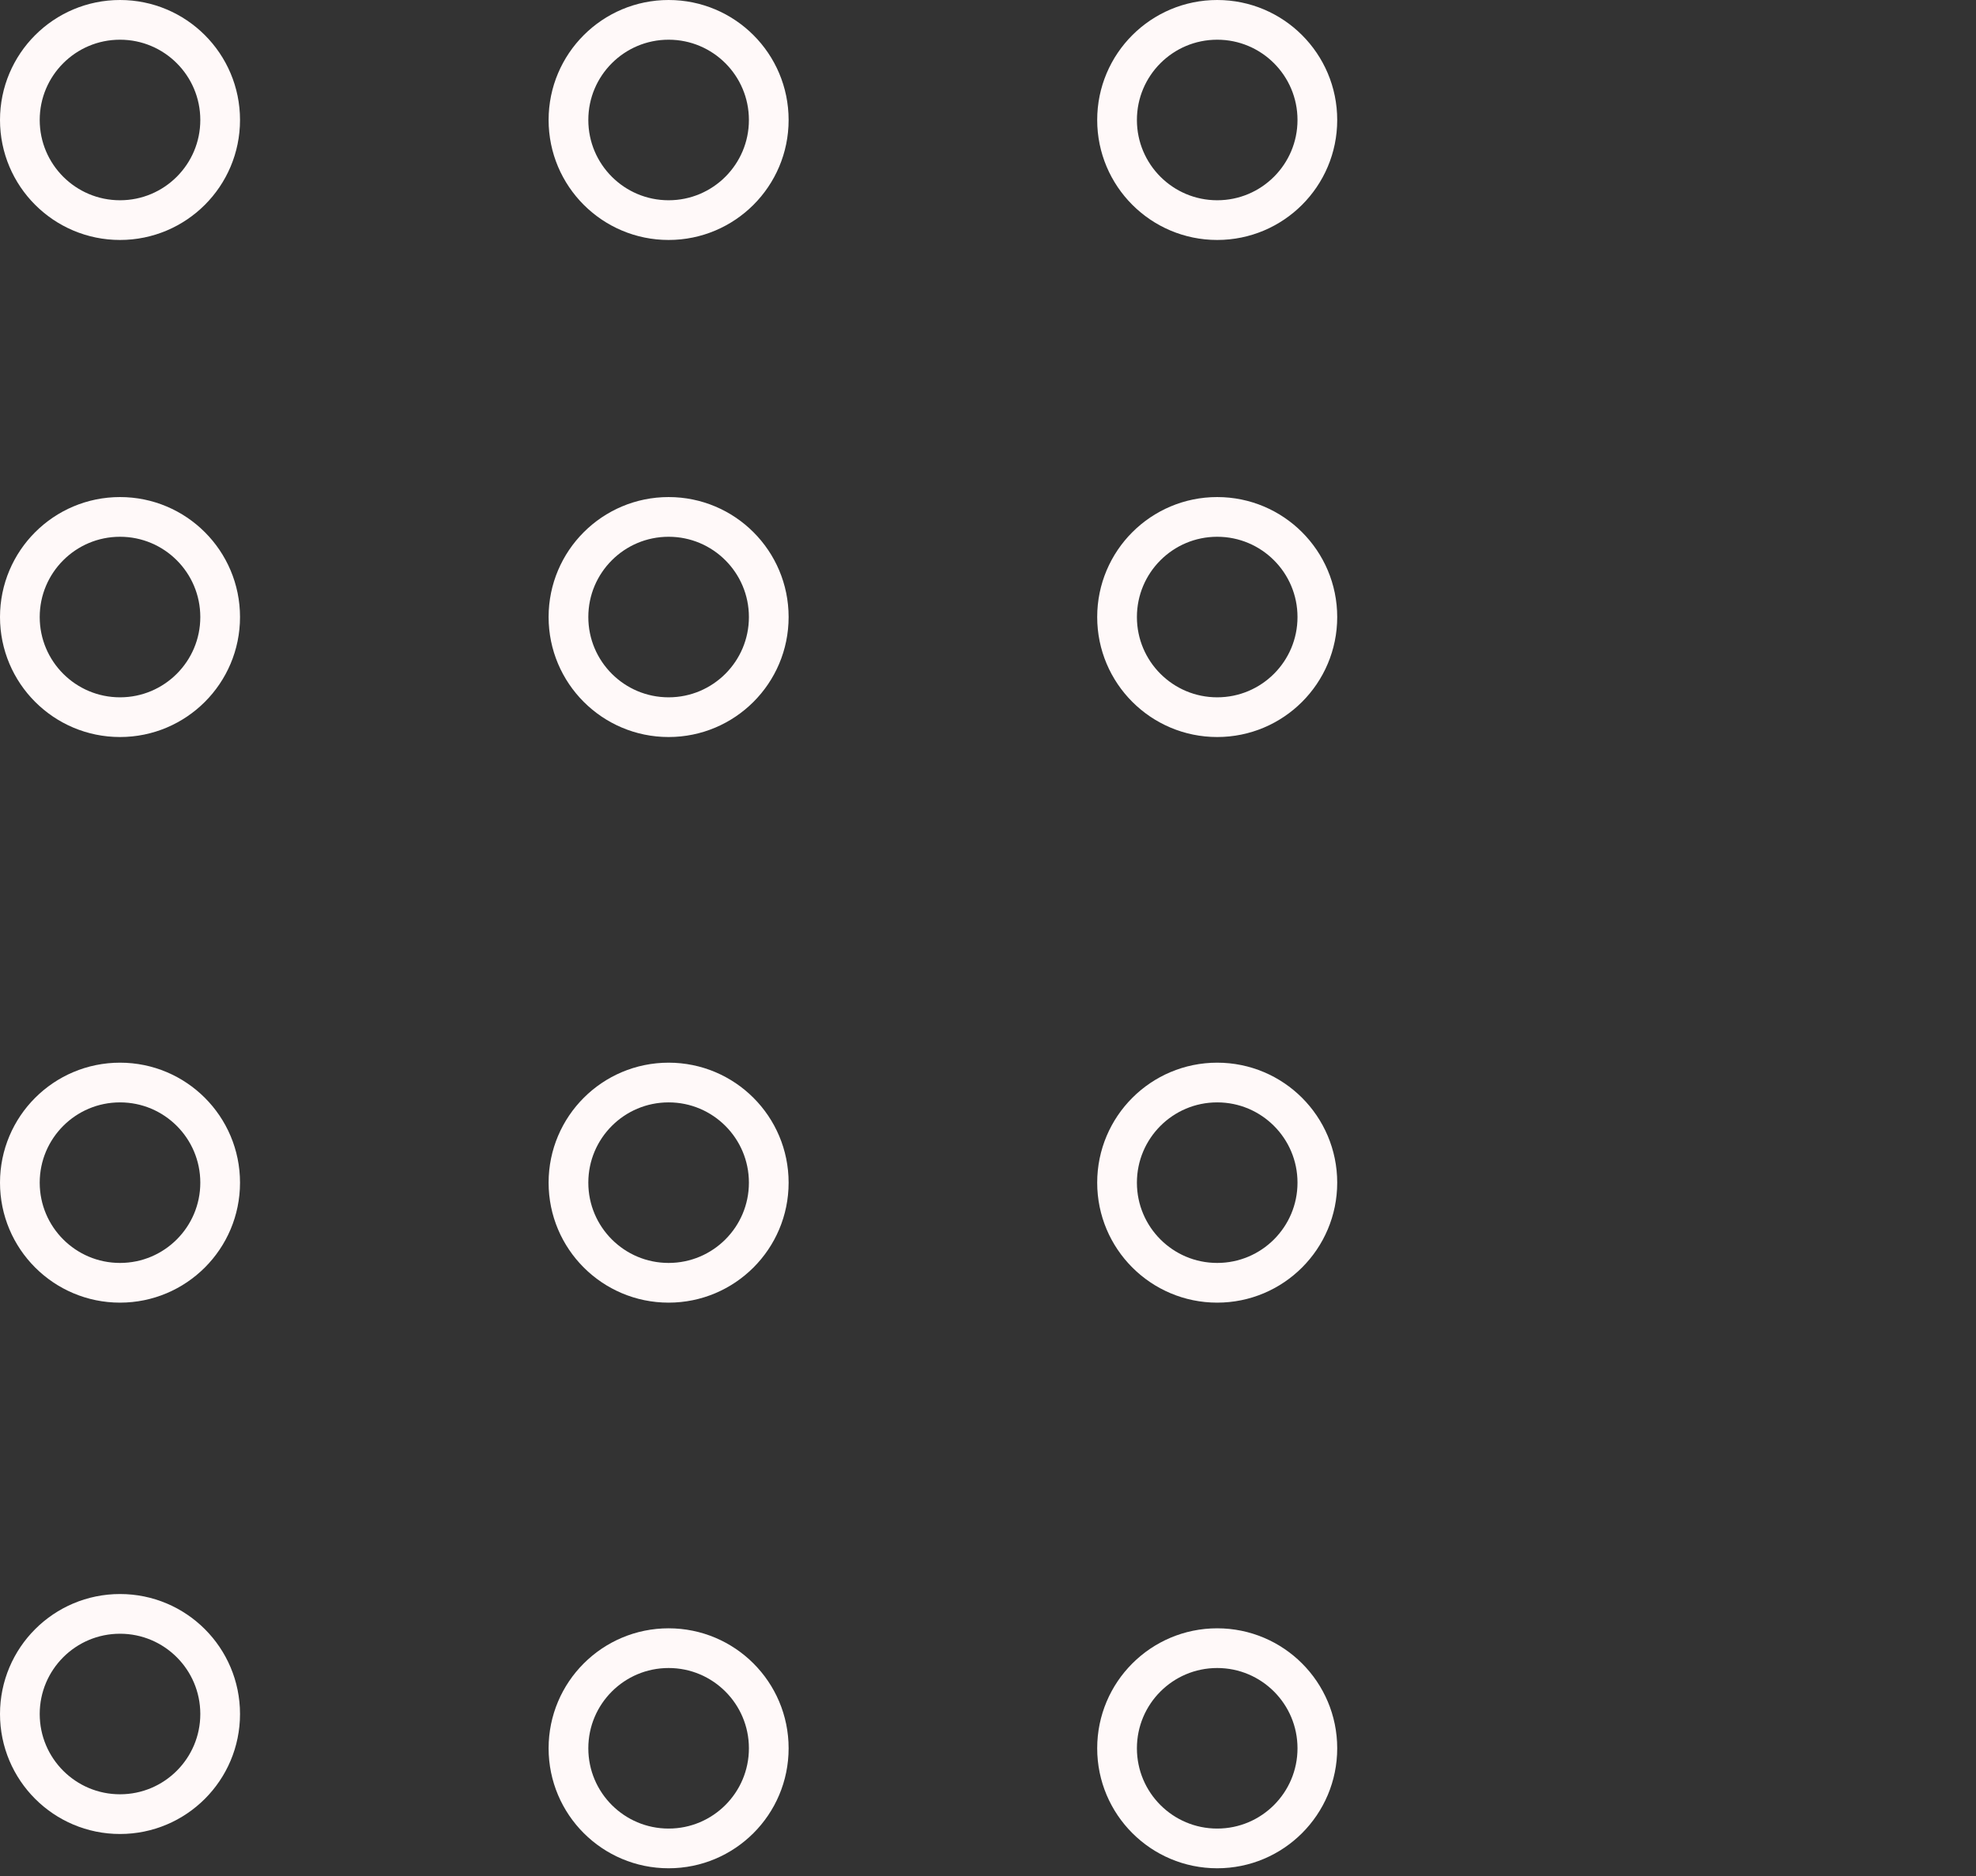 <svg width="199" height="189" viewBox="0 0 199 189" fill="none" xmlns="http://www.w3.org/2000/svg">
    <rect x="0" y="0" width="199" height="189" fill="#333333" stroke="none"/>
    <circle cx="12.086" cy="12.086" r="10.086" stroke="#FFF9F9" stroke-width="4"/>
    <circle cx="12.086" cy="172.653" r="10.086" stroke="#FFF9F9" stroke-width="4"/>
    <circle cx="12.086" cy="119.13" r="10.086" stroke="#FFF9F9" stroke-width="4"/>
    <circle cx="12.086" cy="62.155" r="10.086" stroke="#FFF9F9" stroke-width="4"/>
    <!-- <circle cx="184.738" cy="12.0857" r="10.0857" stroke="#FFF9F9" stroke-width="4"/> -->
    <!-- <path d="M196.55 172.653C196.55 178.095 191.781 182.738 185.602 182.738C179.422 182.738 174.653 178.095 174.653 172.653C174.653 167.21 179.422 162.567 185.602 162.567C191.781 162.567 196.55 167.21 196.55 172.653Z" stroke="#FFF9F9" stroke-width="4"/> -->
    <!-- <circle cx="184.738" cy="119.13" r="10.0857" stroke="#FFF9F9" stroke-width="4"/>
    <circle cx="184.738" cy="62.155" r="10.0857" stroke="#FFF9F9" stroke-width="4"/> -->
    <circle cx="122.583" cy="12.086" r="10.086" stroke="#FFF9F9" stroke-width="4"/>
    <circle cx="122.583" cy="176.106" r="10.086" stroke="#FFF9F9" stroke-width="4"/>
    <circle cx="122.583" cy="119.13" r="10.086" stroke="#FFF9F9" stroke-width="4"/>
    <circle cx="122.583" cy="62.155" r="10.086" stroke="#FFF9F9" stroke-width="4"/>
    <circle cx="67.335" cy="12.086" r="10.086" stroke="#FFF9F9" stroke-width="4"/>
    <circle cx="67.335" cy="176.106" r="10.086" stroke="#FFF9F9" stroke-width="4"/>
    <circle cx="67.335" cy="119.13" r="10.086" stroke="#FFF9F9" stroke-width="4"/>
    <circle cx="67.335" cy="62.155" r="10.086" stroke="#FFF9F9" stroke-width="4"/>
</svg>
